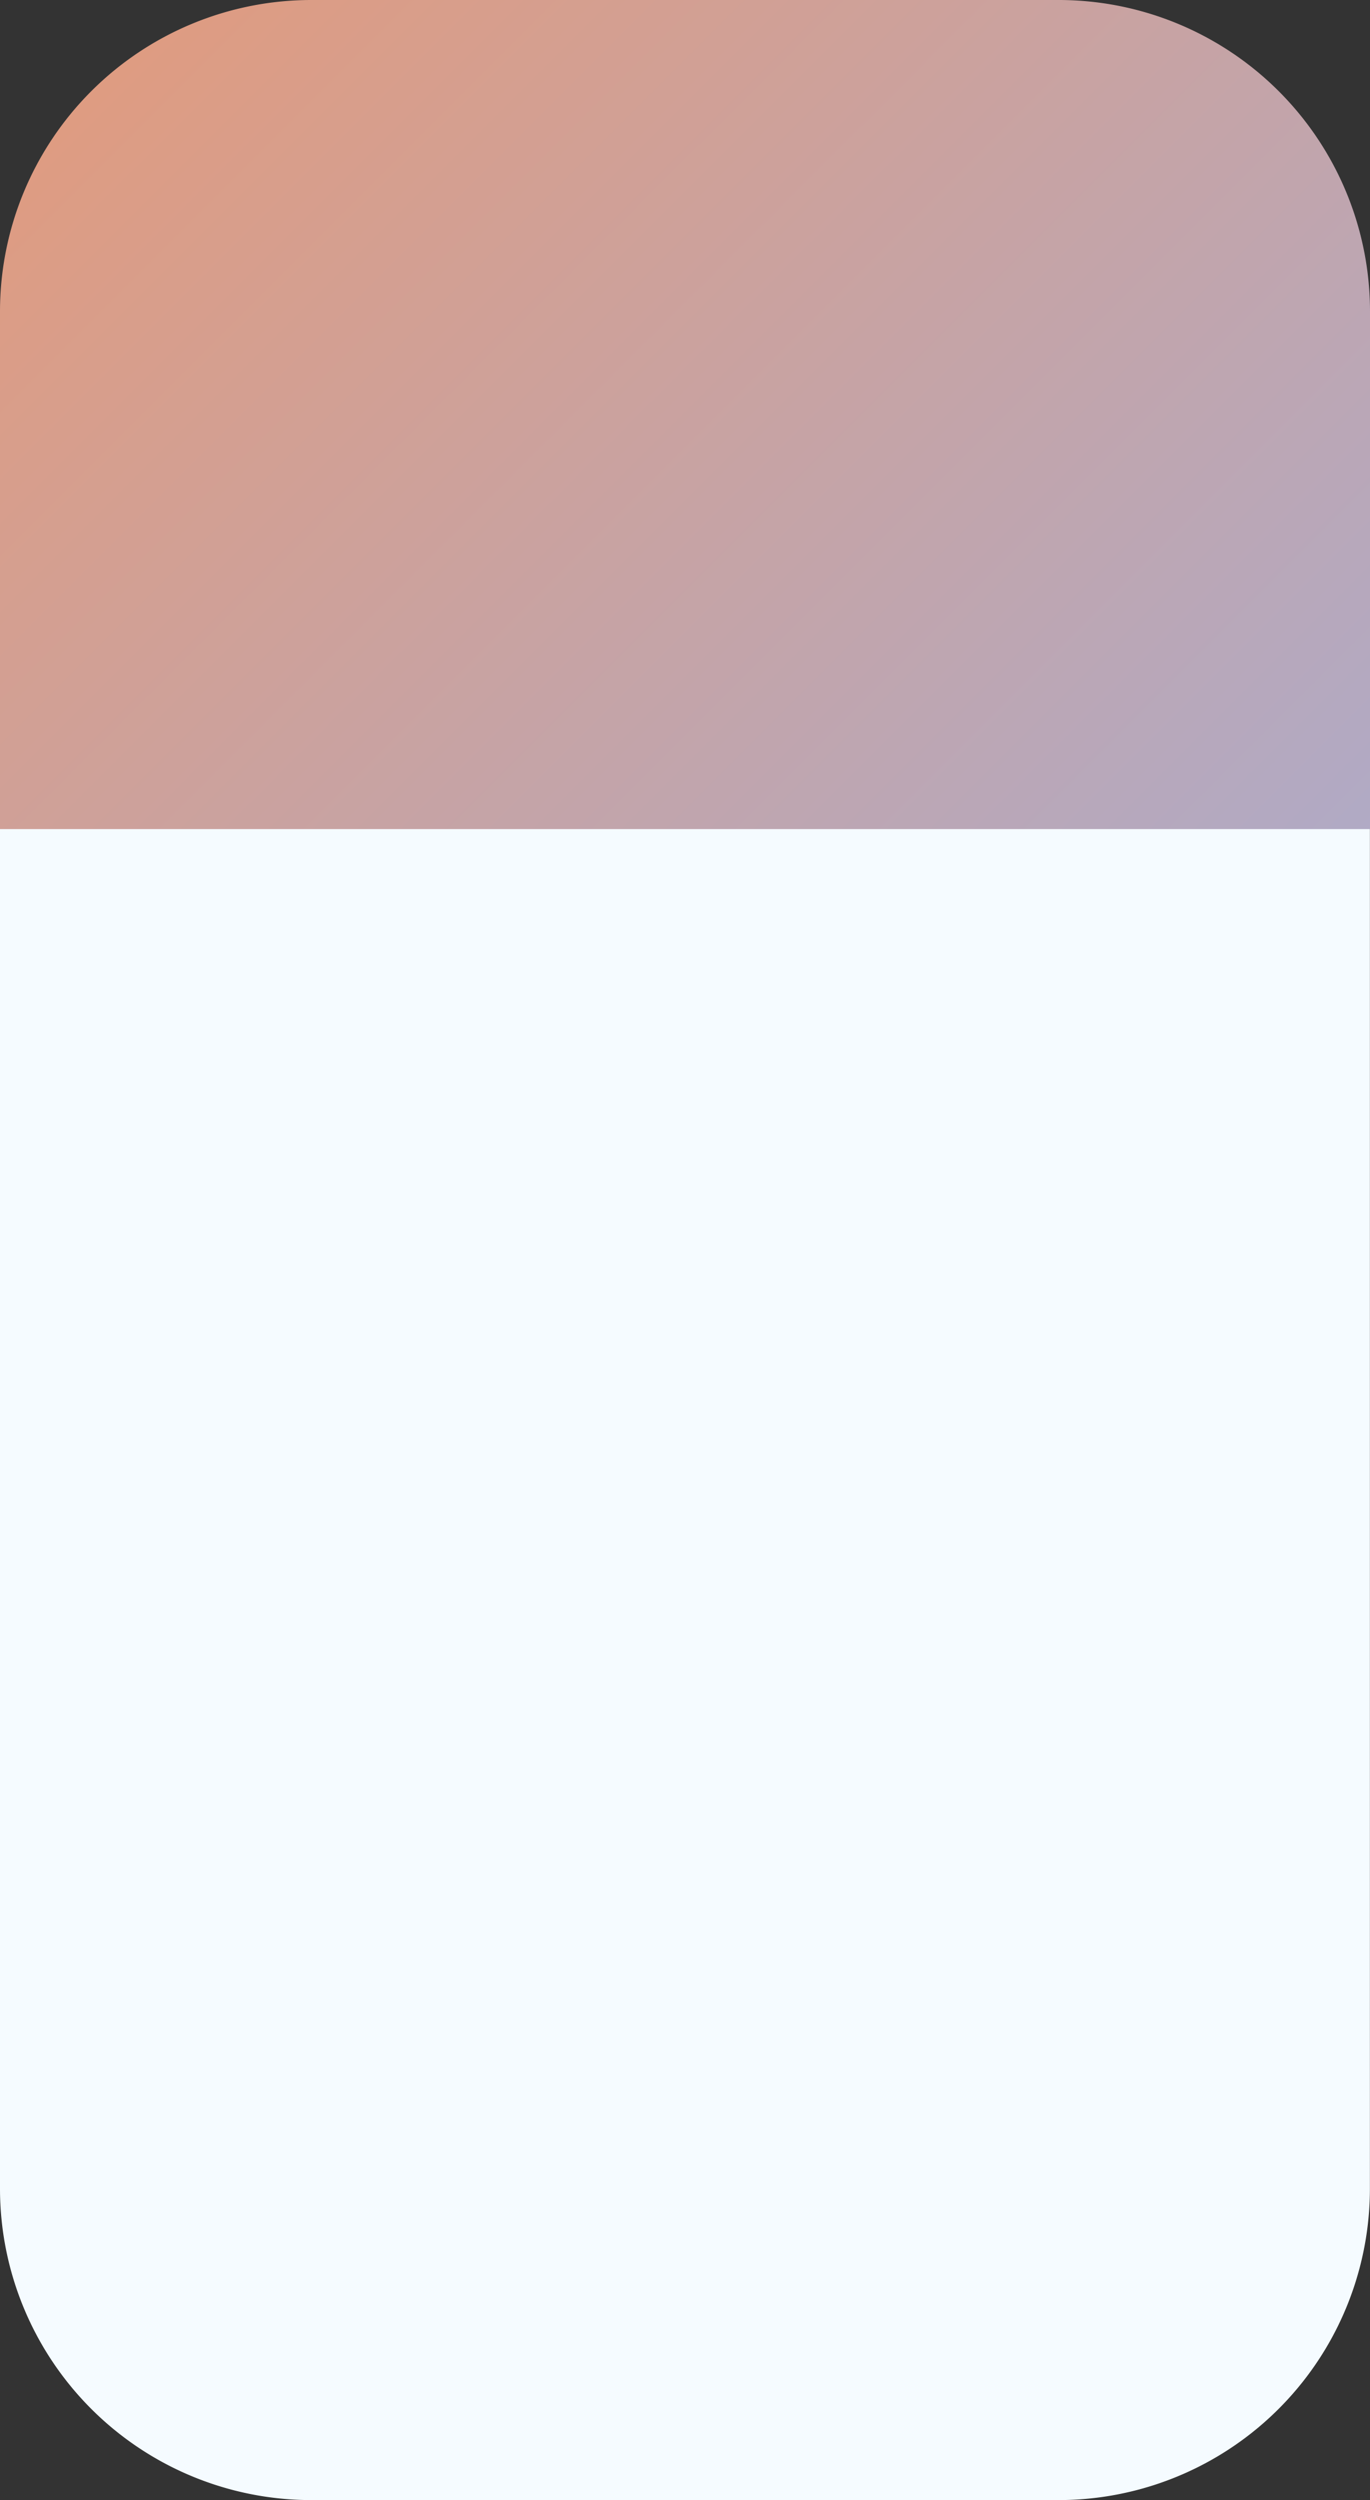 <svg xmlns="http://www.w3.org/2000/svg" xmlns:xlink="http://www.w3.org/1999/xlink" viewBox="0 0 419.35 764.92"><rect x="0" y="0" width="419.35" height="764.92" fill="#333333" stroke="none"/><defs><style>.cls-1{fill:#f5fbff;}.cls-2{fill:url(#Degradado_sin_nombre_39);}</style><linearGradient id="Degradado_sin_nombre_39" x1="-30.79" y1="-85.71" x2="1347.11" y2="1292.19" gradientUnits="userSpaceOnUse"><stop offset="0" stop-color="#eb986f"/><stop offset="0.48" stop-color="#89b6ff"/><stop offset="0.6" stop-color="#98a8f9"/><stop offset="0.83" stop-color="#be85e9"/><stop offset="1" stop-color="#e065db"/></linearGradient></defs><title>Recurso 21</title><g id="Capa_2" data-name="Capa 2"><g id="Cuadros"><g id="Capa_21" data-name="Capa 21"><path class="cls-1" d="M0,669.6a95.32,95.32,0,0,0,95.32,95.32H324a95.32,95.32,0,0,0,95.32-95.32V139.08H0Z"/><path class="cls-2" d="M324,0H95.32A95.32,95.32,0,0,0,0,95.32V253.67H419.35V95.32A95.32,95.32,0,0,0,324,0Z"/></g></g></g></svg>